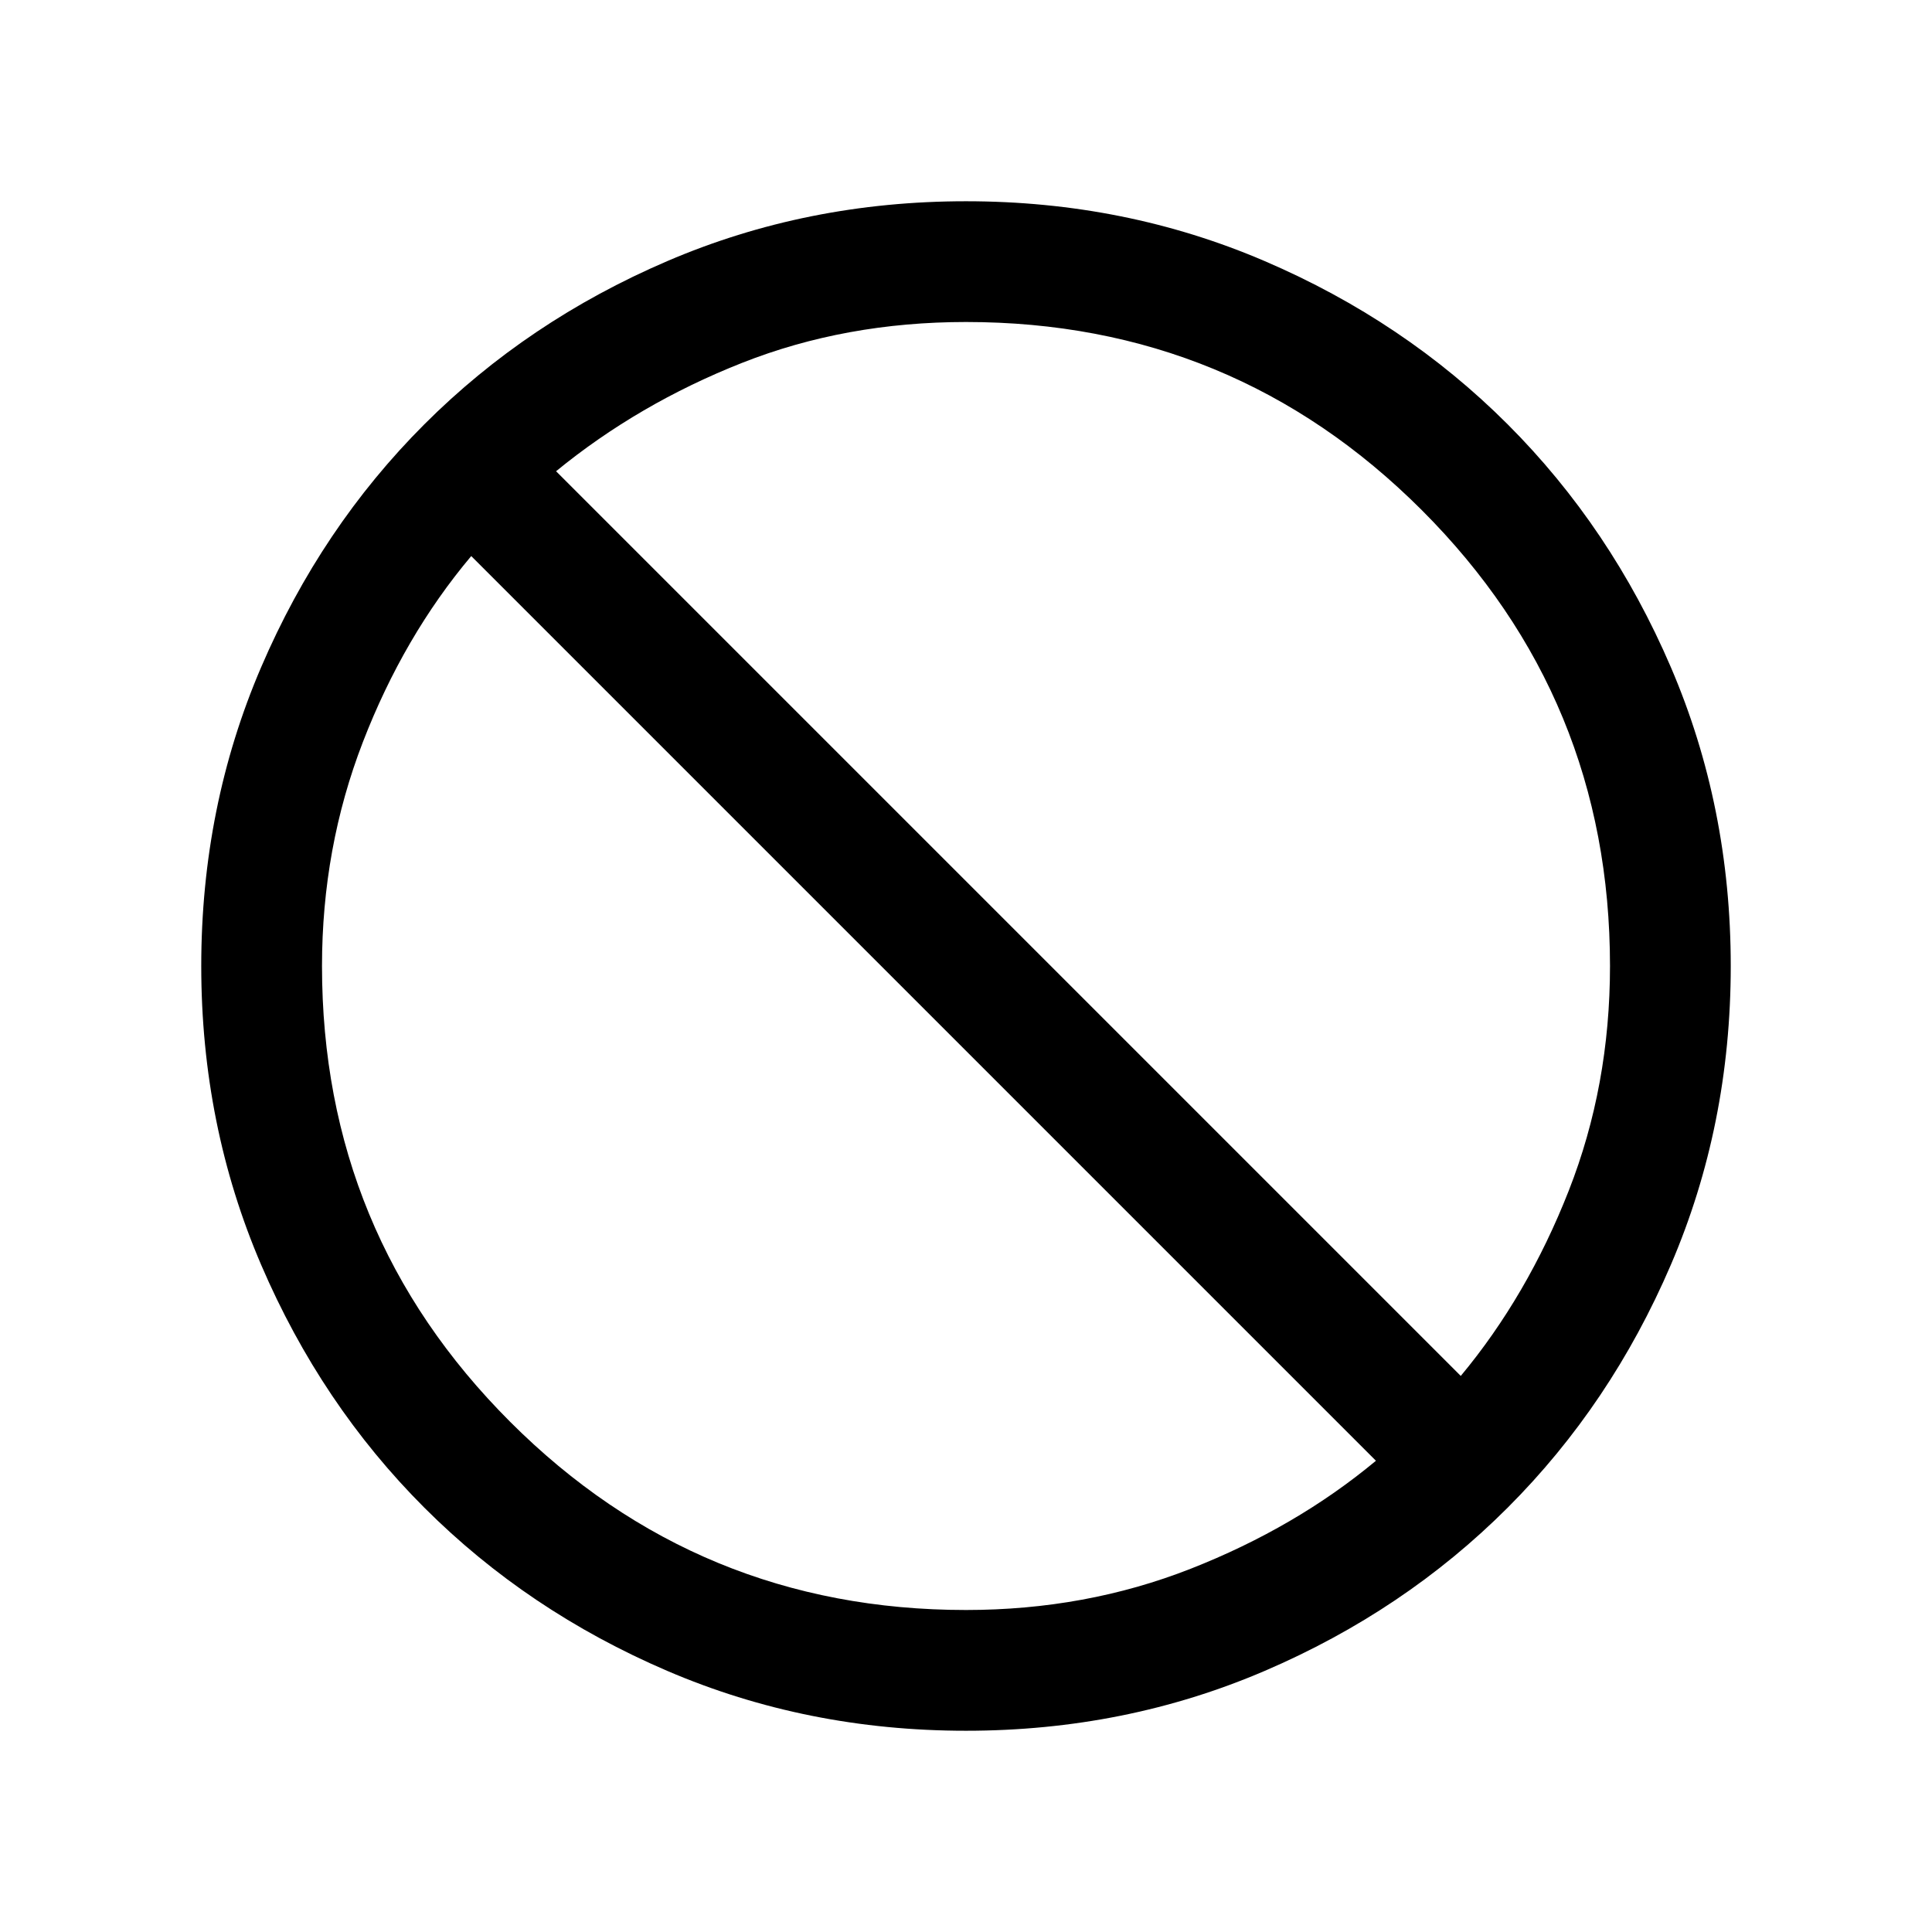 <svg xmlns="http://www.w3.org/2000/svg" height="24" viewBox="0 -960 960 960" width="24"><path d="M480-100.001q-79.154 0-148.499-29.77-69.346-29.769-120.654-81.076-51.307-51.308-81.076-120.654-29.77-69.345-29.77-148.499t29.77-148.499q29.769-69.346 81.076-120.654 51.308-51.307 120.654-81.076 69.345-29.77 148.499-29.77t148.499 29.77q69.346 29.769 120.654 81.076 51.307 51.308 81.076 120.654 29.77 69.345 29.77 148.499t-29.77 148.499q-29.769 69.346-81.076 120.654-51.308 51.307-120.654 81.076-69.345 29.77-148.499 29.77ZM480-160q59.462 0 111.654-20.5 52.193-20.5 92.039-53.654L234.154-683.693q-33.538 39.846-53.846 92.423Q160-538.693 160-480q0 133 93.5 226.5T480-160Zm245.846-116.307Q759-316.153 779.5-368.346 800-420.538 800-480q0-133-93.5-226.5T480-800q-59.846 0-111.27 20.308-51.423 20.308-92.423 53.846l449.539 449.539Z"/></svg>
